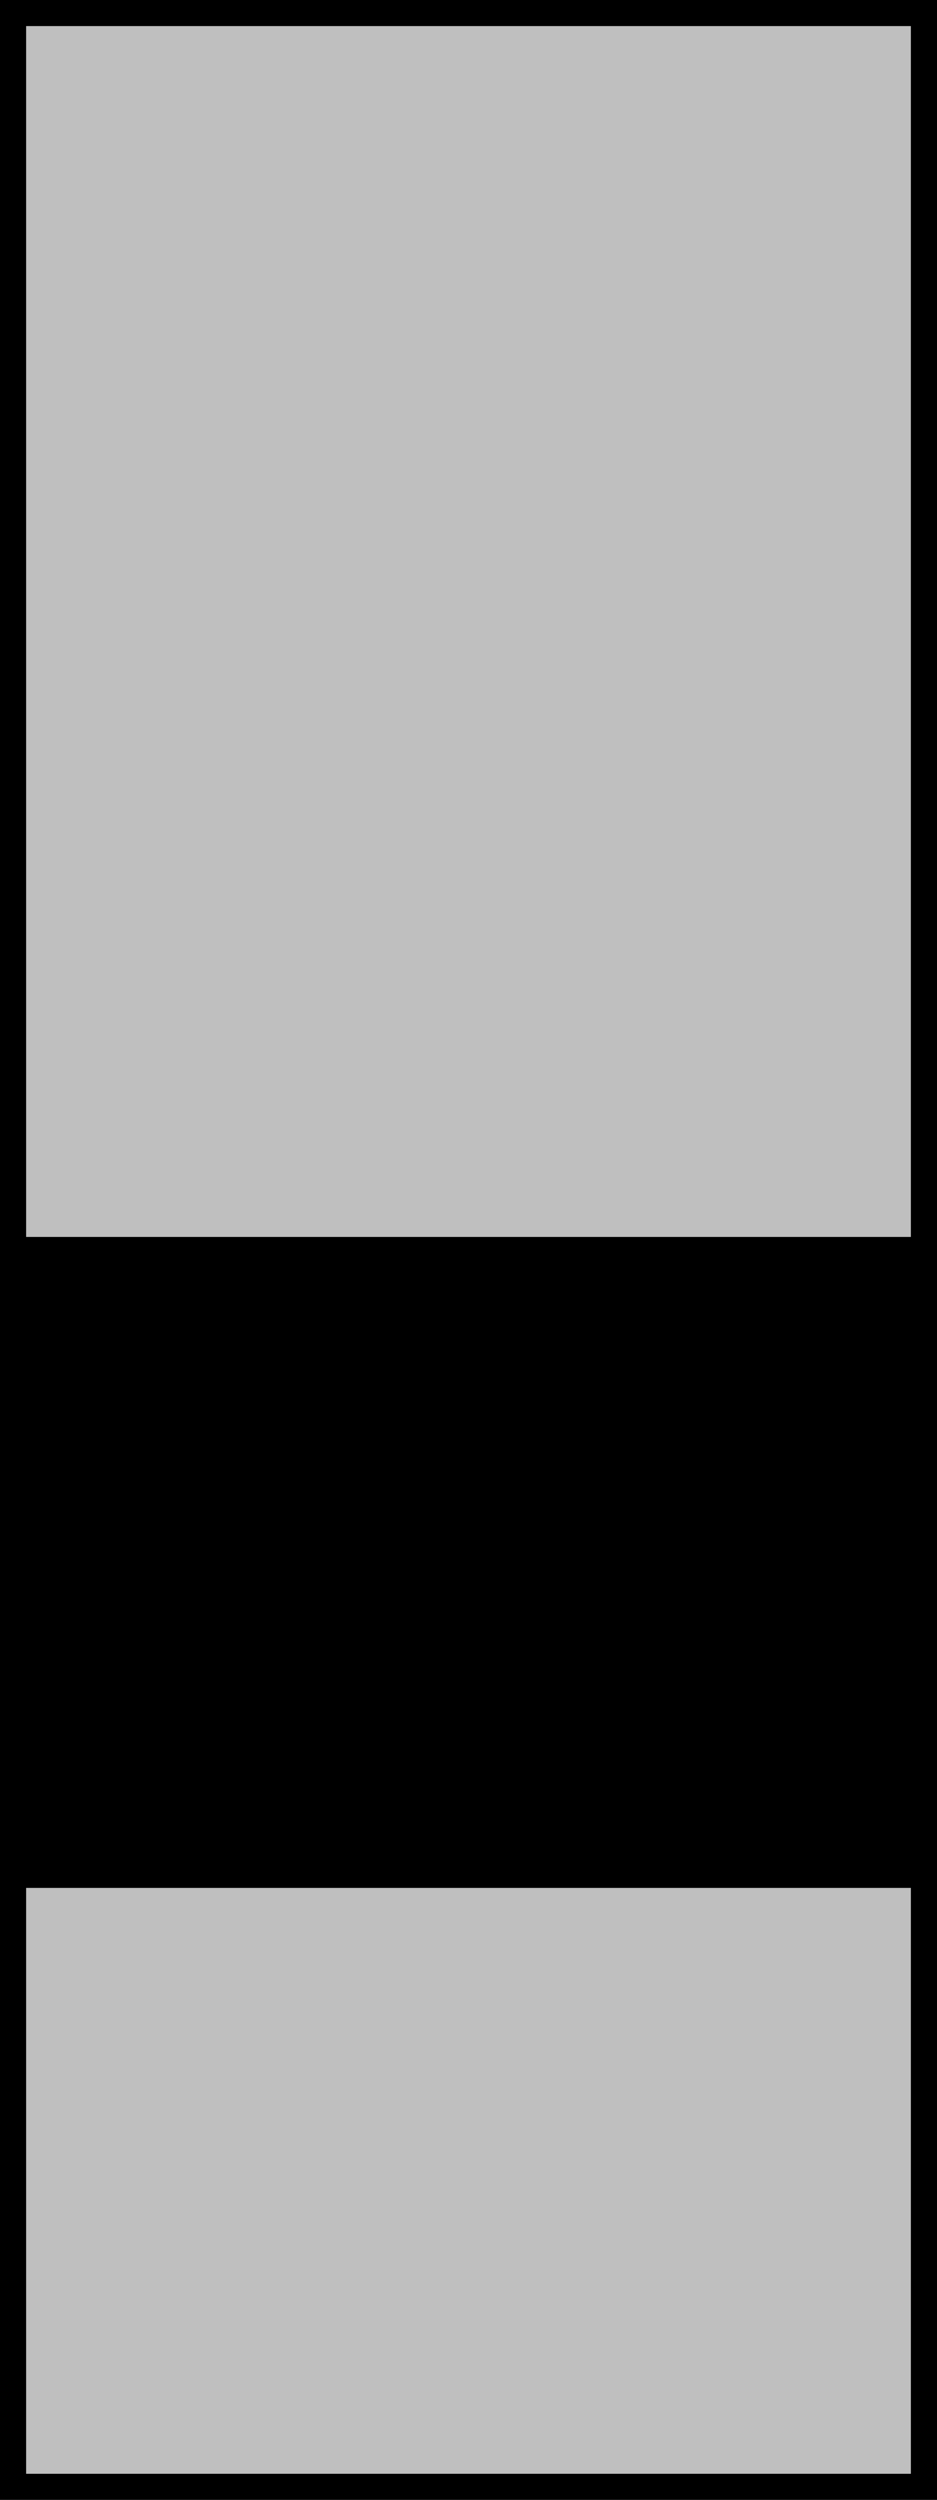 <svg xmlns="http://www.w3.org/2000/svg" xmlns:svg="http://www.w3.org/2000/svg" id="svg3728" width="18" height="48" version="1.1" viewBox="0 0 4.762 12.7"><path id="rect971" d="M 0,0 H 4.762 V 12.7 H 0 Z" style="fill:#bfbfbf;fill-opacity:1;stroke:#000;stroke-width:.265;stroke-miterlimit:4;stroke-dasharray:none;stroke-opacity:1"/><path id="rect973" d="M 0,6.35 H 4.766 V 9.525 H 0 Z" style="fill:#000;fill-opacity:1;stroke:#000;stroke-width:.132;stroke-miterlimit:4;stroke-dasharray:none;stroke-opacity:1"/></svg>